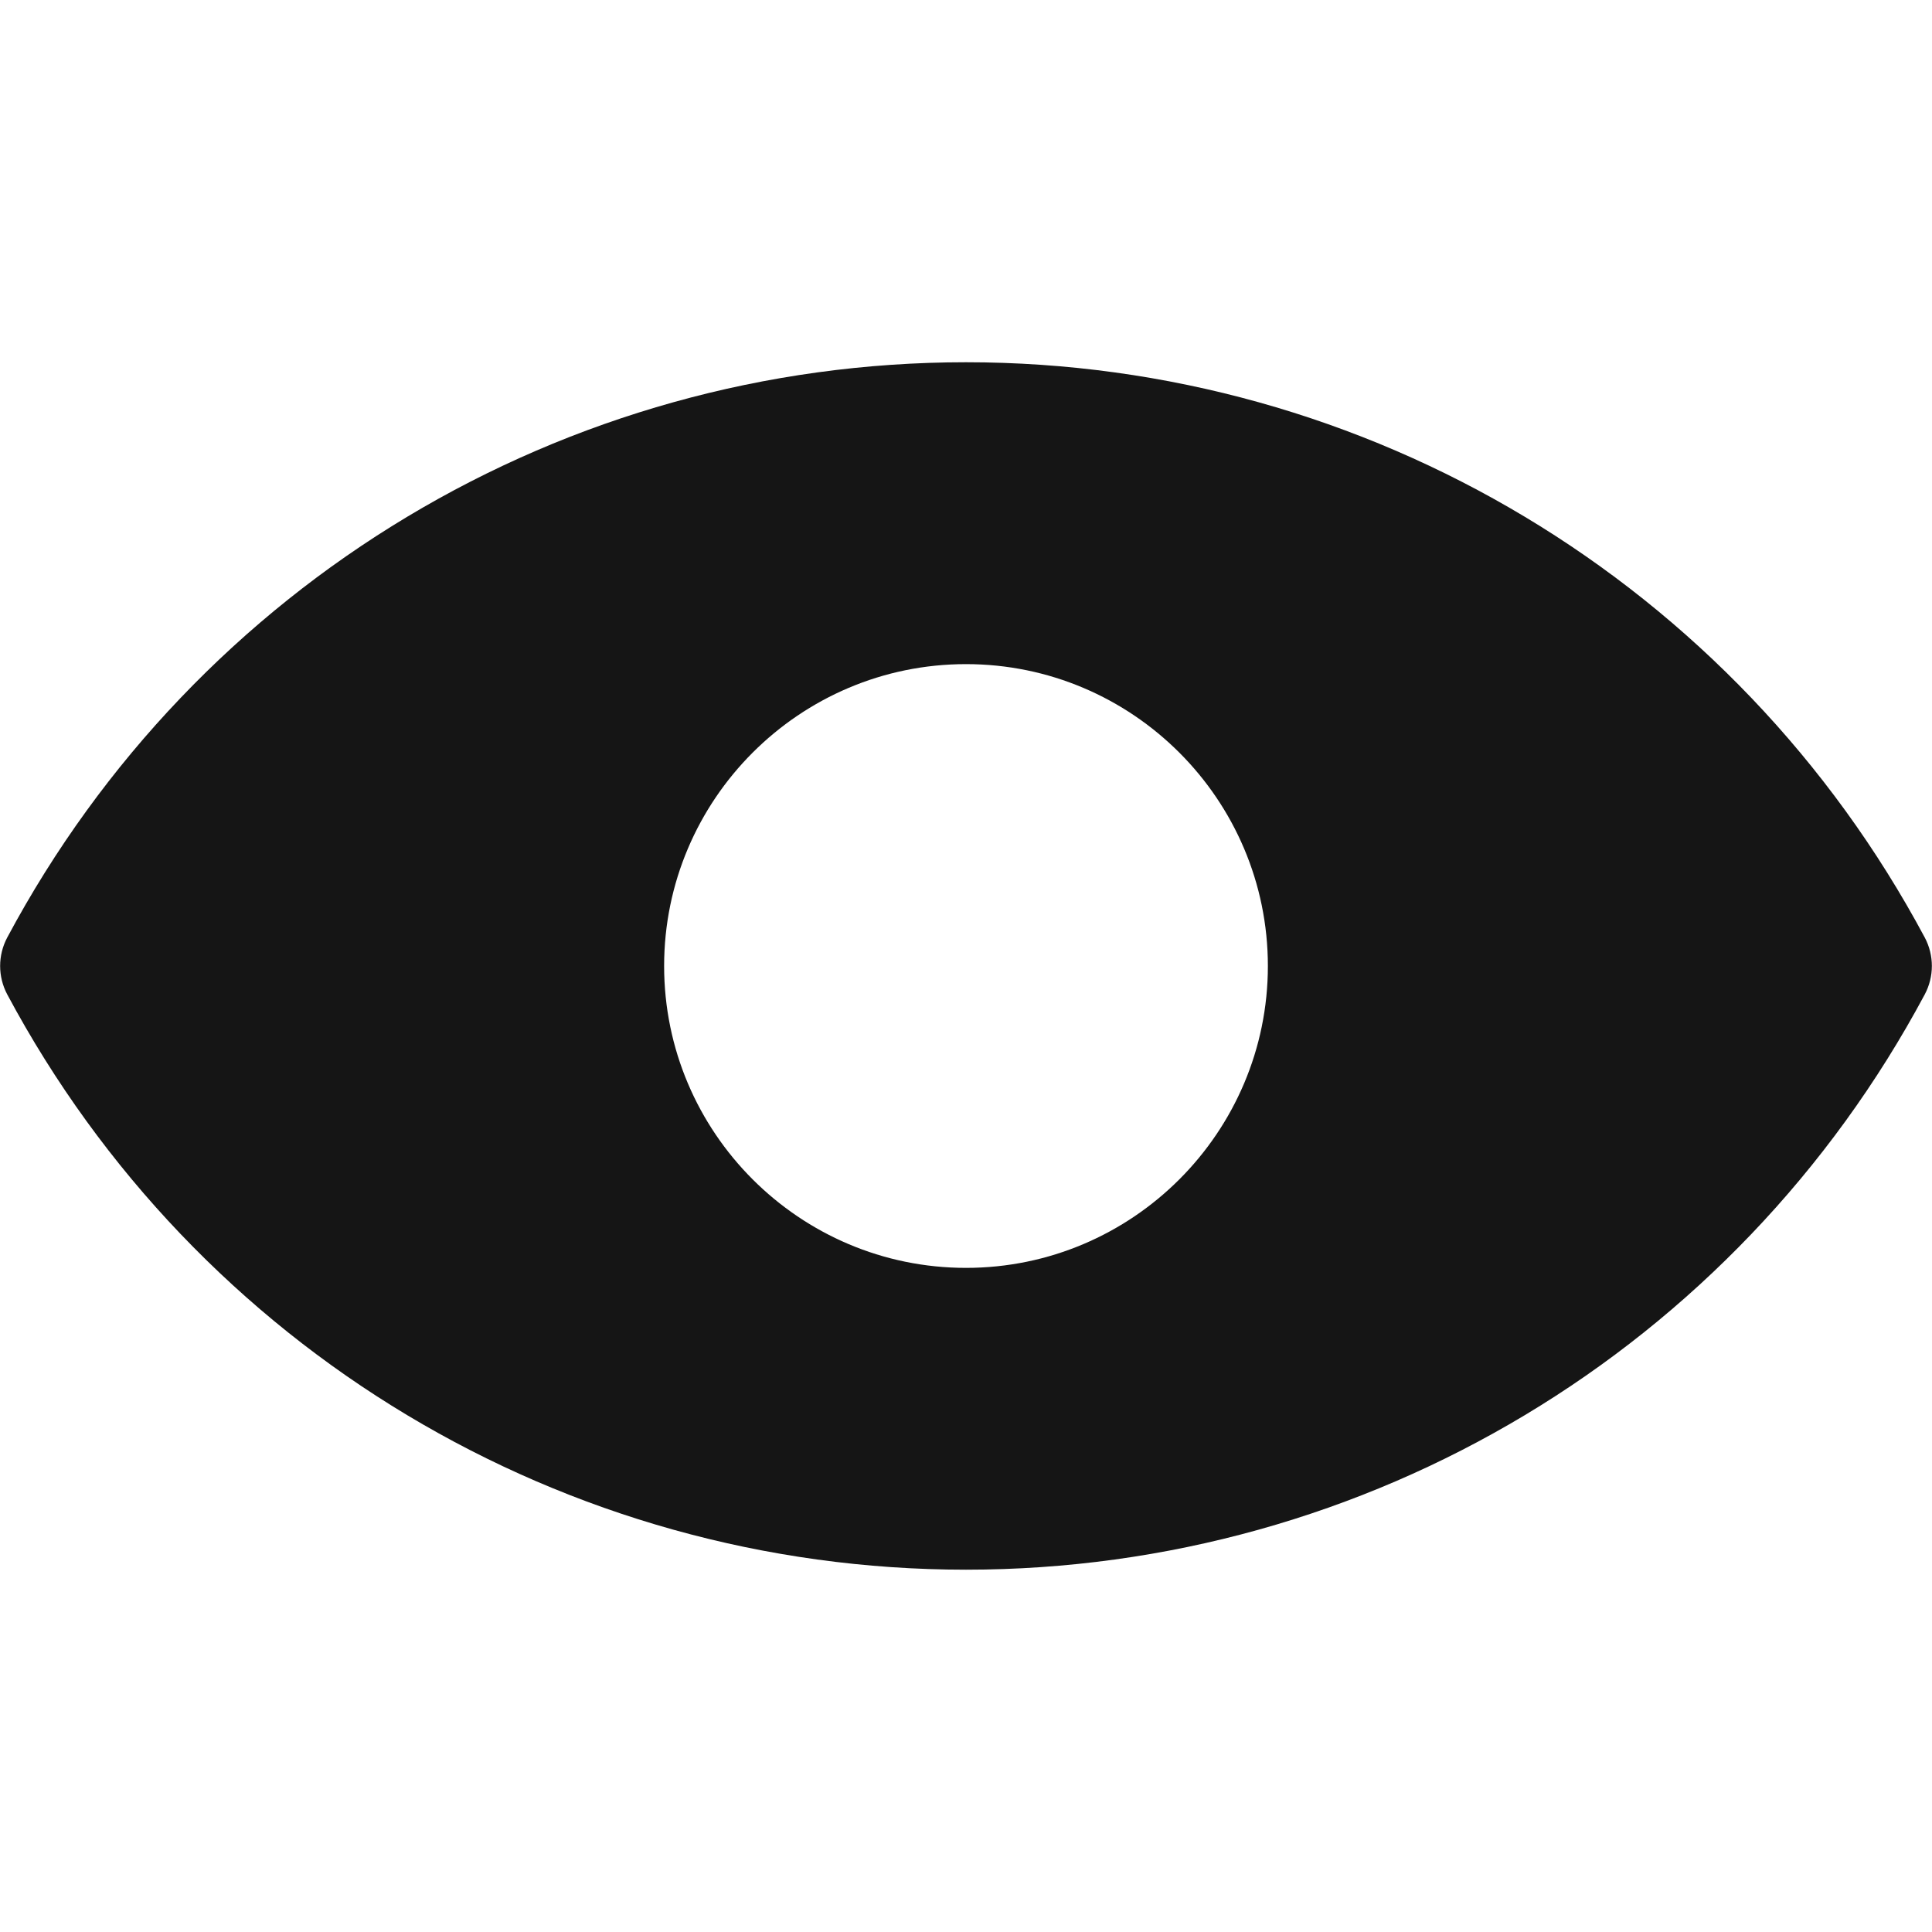<?xml version="1.0" encoding="UTF-8"?><svg xmlns="http://www.w3.org/2000/svg" viewBox="0 0 32 32"><defs><style>.uuid-de9eeec8-7250-47d9-80a8-bd820286da68{fill:none;}.uuid-de9eeec8-7250-47d9-80a8-bd820286da68,.uuid-50146aef-0446-4544-b695-0b102d273667{stroke-width:0px;}.uuid-50146aef-0446-4544-b695-0b102d273667{fill:#151515;}</style></defs><g id="uuid-640511d5-5c7e-4479-a457-897c99b57386"><rect class="uuid-de9eeec8-7250-47d9-80a8-bd820286da68" width="32" height="32"/></g><g id="uuid-c134cdeb-bf71-410b-8010-4589a0f40c72"><path class="uuid-50146aef-0446-4544-b695-0b102d273667" d="M31.88,15.528c-3.142-5.877-9.227-9.528-15.88-9.528S3.262,9.651.12,15.528c-.157.295-.157.648,0,.943,3.142,5.877,9.227,9.528,15.88,9.528s12.738-3.651,15.88-9.528c.157-.295.157-.648,0-.943ZM16,21c-2.757,0-5-2.243-5-5s2.243-5,5-5,5,2.243,5,5-2.243,5-5,5Z"/></g></svg>